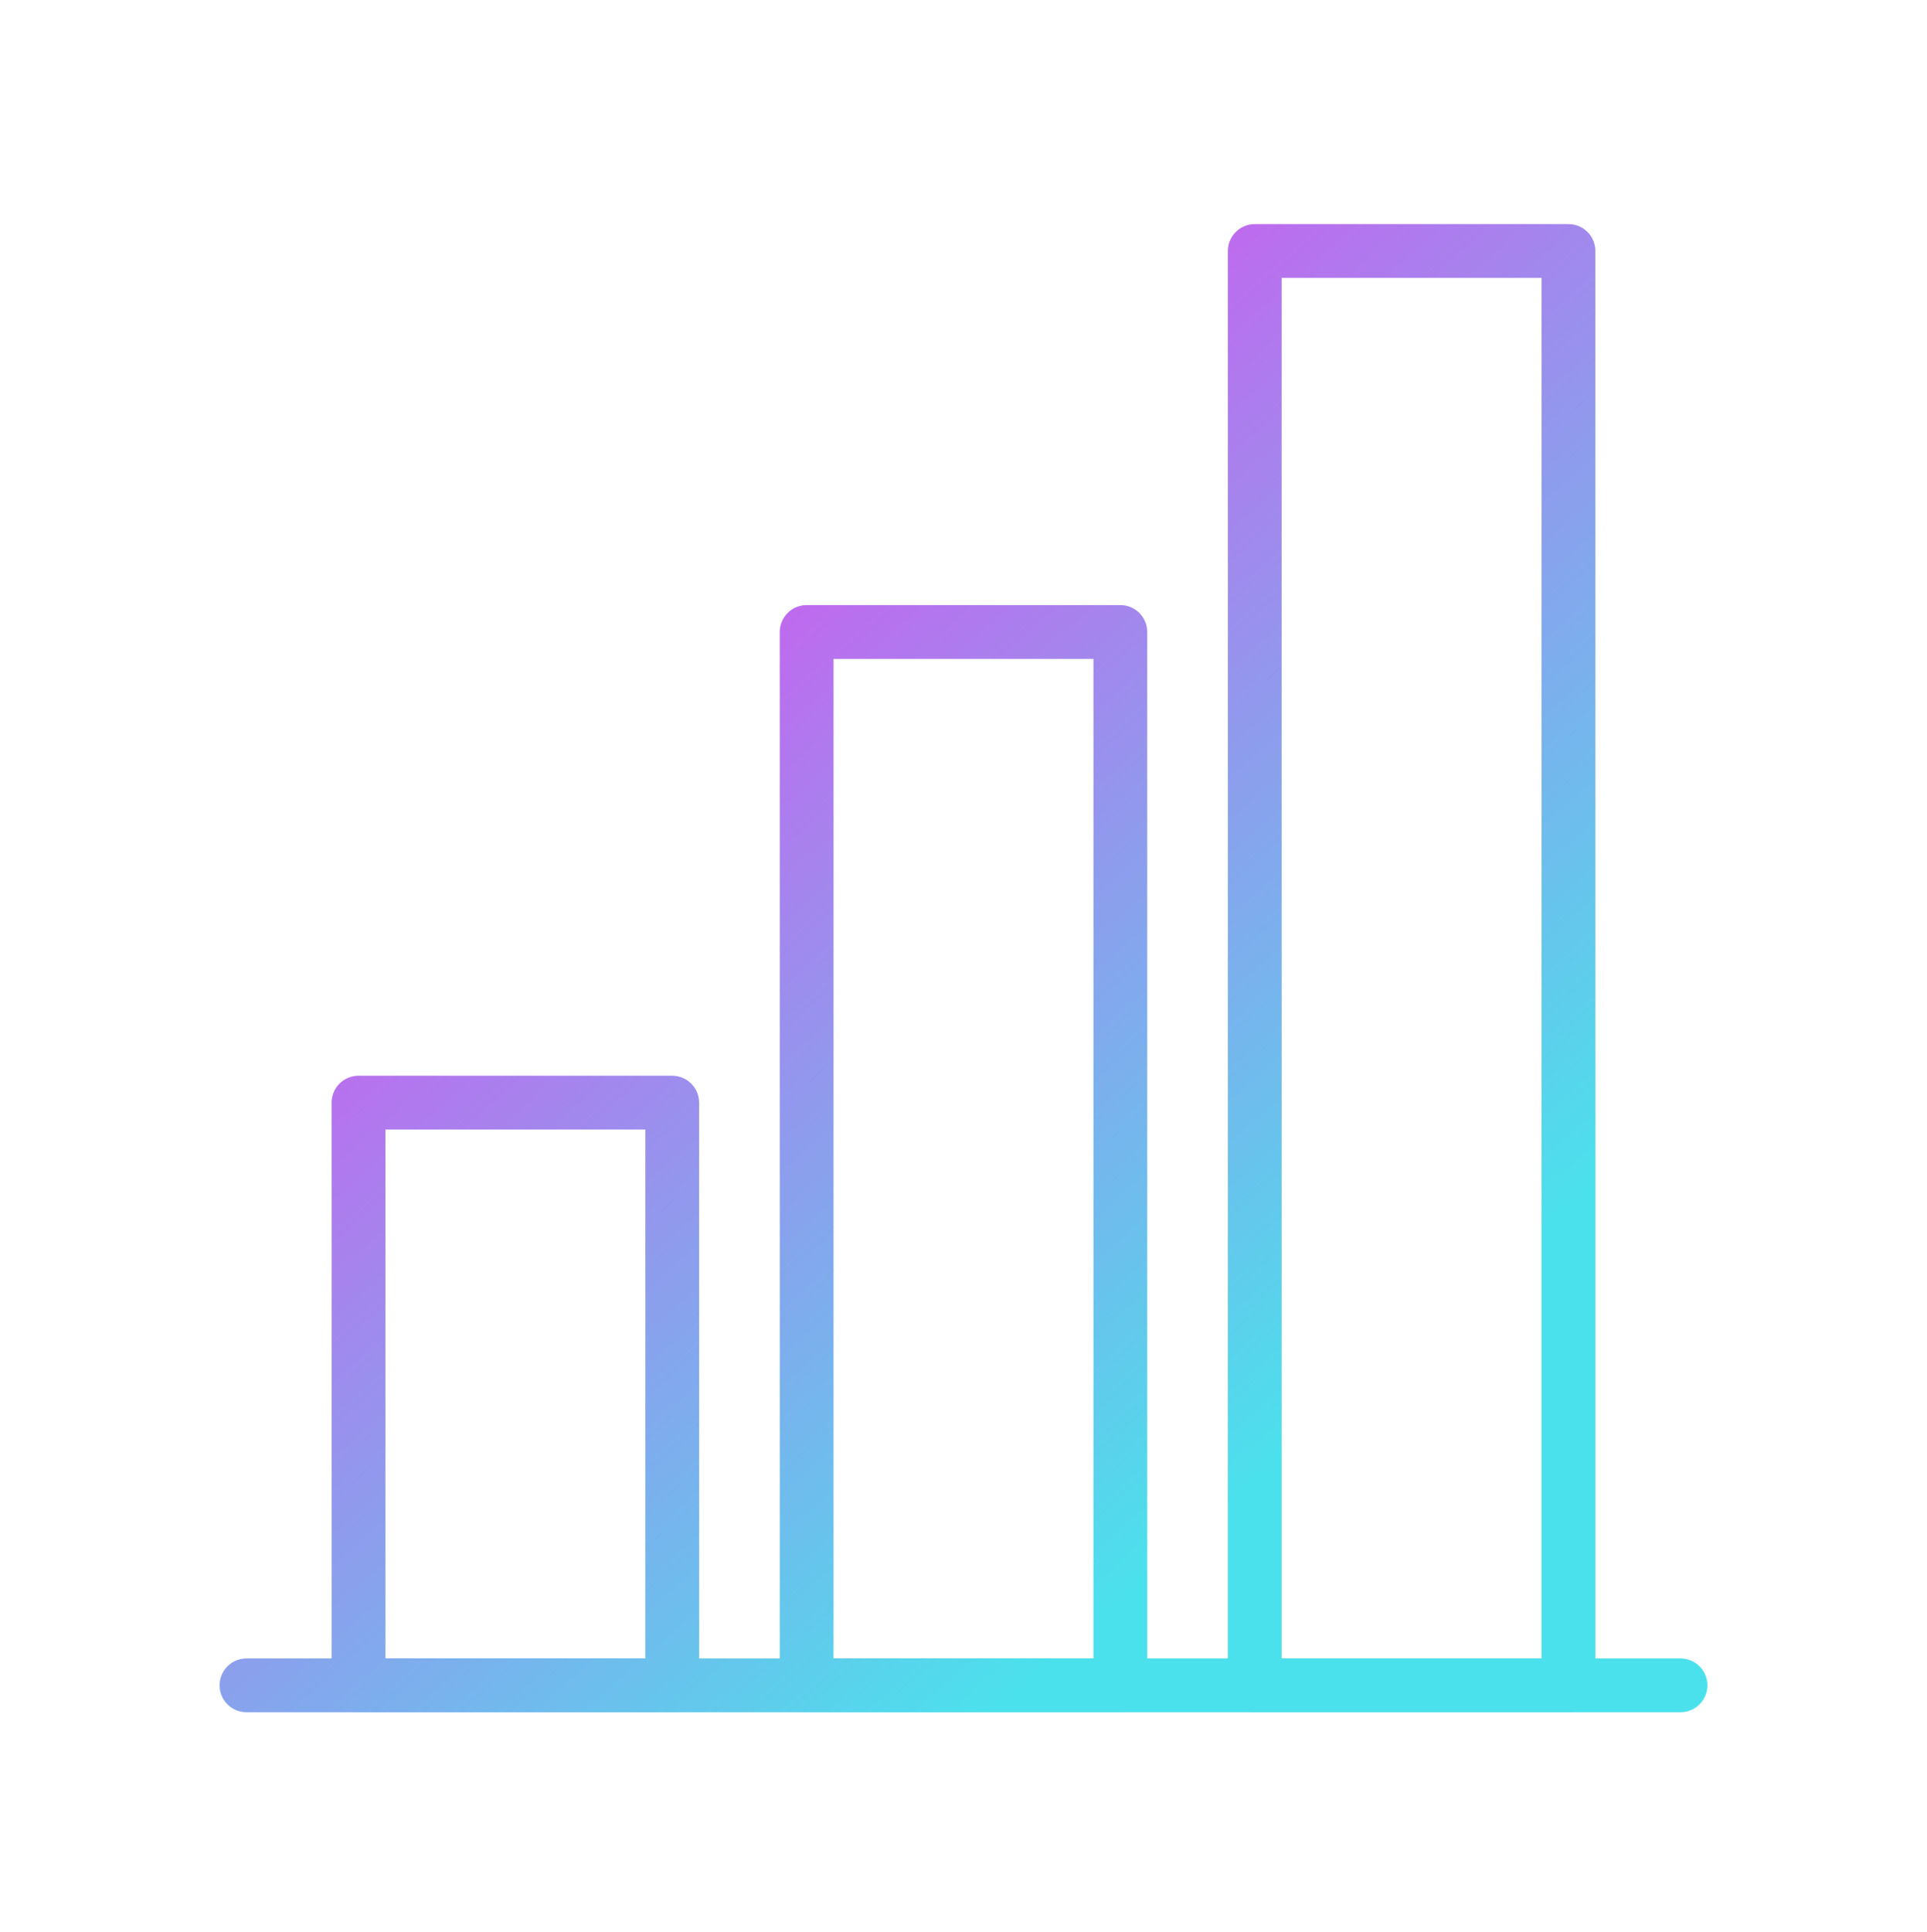<svg width="430" height="431" viewBox="0 0 430 431" fill="none" xmlns="http://www.w3.org/2000/svg">
<path fill-rule="evenodd" clip-rule="evenodd" d="M74 246C74 242.686 76.686 240 80 240H150C153.314 240 156 242.686 156 246V376C156 379.314 153.314 382 150 382H80C76.686 382 74 379.314 74 376V246ZM86 252V370H144V252H86Z" fill="url(#paint0_linear_2164_9939)"/>
<path fill-rule="evenodd" clip-rule="evenodd" d="M174 141C174 137.686 176.686 135 180 135H250C253.314 135 256 137.686 256 141V376C256 379.314 253.314 382 250 382H180C176.686 382 174 379.314 174 376V141ZM186 147V370H244V147H186Z" fill="url(#paint1_linear_2164_9939)"/>
<path fill-rule="evenodd" clip-rule="evenodd" d="M274 56C274 52.686 276.686 50 280 50H350C353.314 50 356 52.686 356 56V376C356 379.314 353.314 382 350 382H280C276.686 382 274 379.314 274 376V56ZM286 62V370H344V62H286Z" fill="url(#paint2_linear_2164_9939)"/>
<path fill-rule="evenodd" clip-rule="evenodd" d="M381 376C381 372.686 378.314 370 375 370H55C51.686 370 49 372.686 49 376C49 379.314 51.686 382 55 382H375C378.314 382 381 379.314 381 376Z" fill="url(#paint3_linear_2164_9939)"/>
<defs>
<linearGradient id="paint0_linear_2164_9939" x1="157.605" y1="123.729" x2="313.511" y2="301.212" gradientUnits="userSpaceOnUse">
<stop stop-color="#CA5EEE"/>
<stop offset="1" stop-color="#4BE1EC"/>
</linearGradient>
<linearGradient id="paint1_linear_2164_9939" x1="157.605" y1="123.729" x2="313.511" y2="301.212" gradientUnits="userSpaceOnUse">
<stop stop-color="#CA5EEE"/>
<stop offset="1" stop-color="#4BE1EC"/>
</linearGradient>
<linearGradient id="paint2_linear_2164_9939" x1="157.605" y1="123.729" x2="313.511" y2="301.212" gradientUnits="userSpaceOnUse">
<stop stop-color="#CA5EEE"/>
<stop offset="1" stop-color="#4BE1EC"/>
</linearGradient>
<linearGradient id="paint3_linear_2164_9939" x1="157.605" y1="123.729" x2="313.511" y2="301.212" gradientUnits="userSpaceOnUse">
<stop stop-color="#CA5EEE"/>
<stop offset="1" stop-color="#4BE1EC"/>
</linearGradient>
</defs>
</svg>
